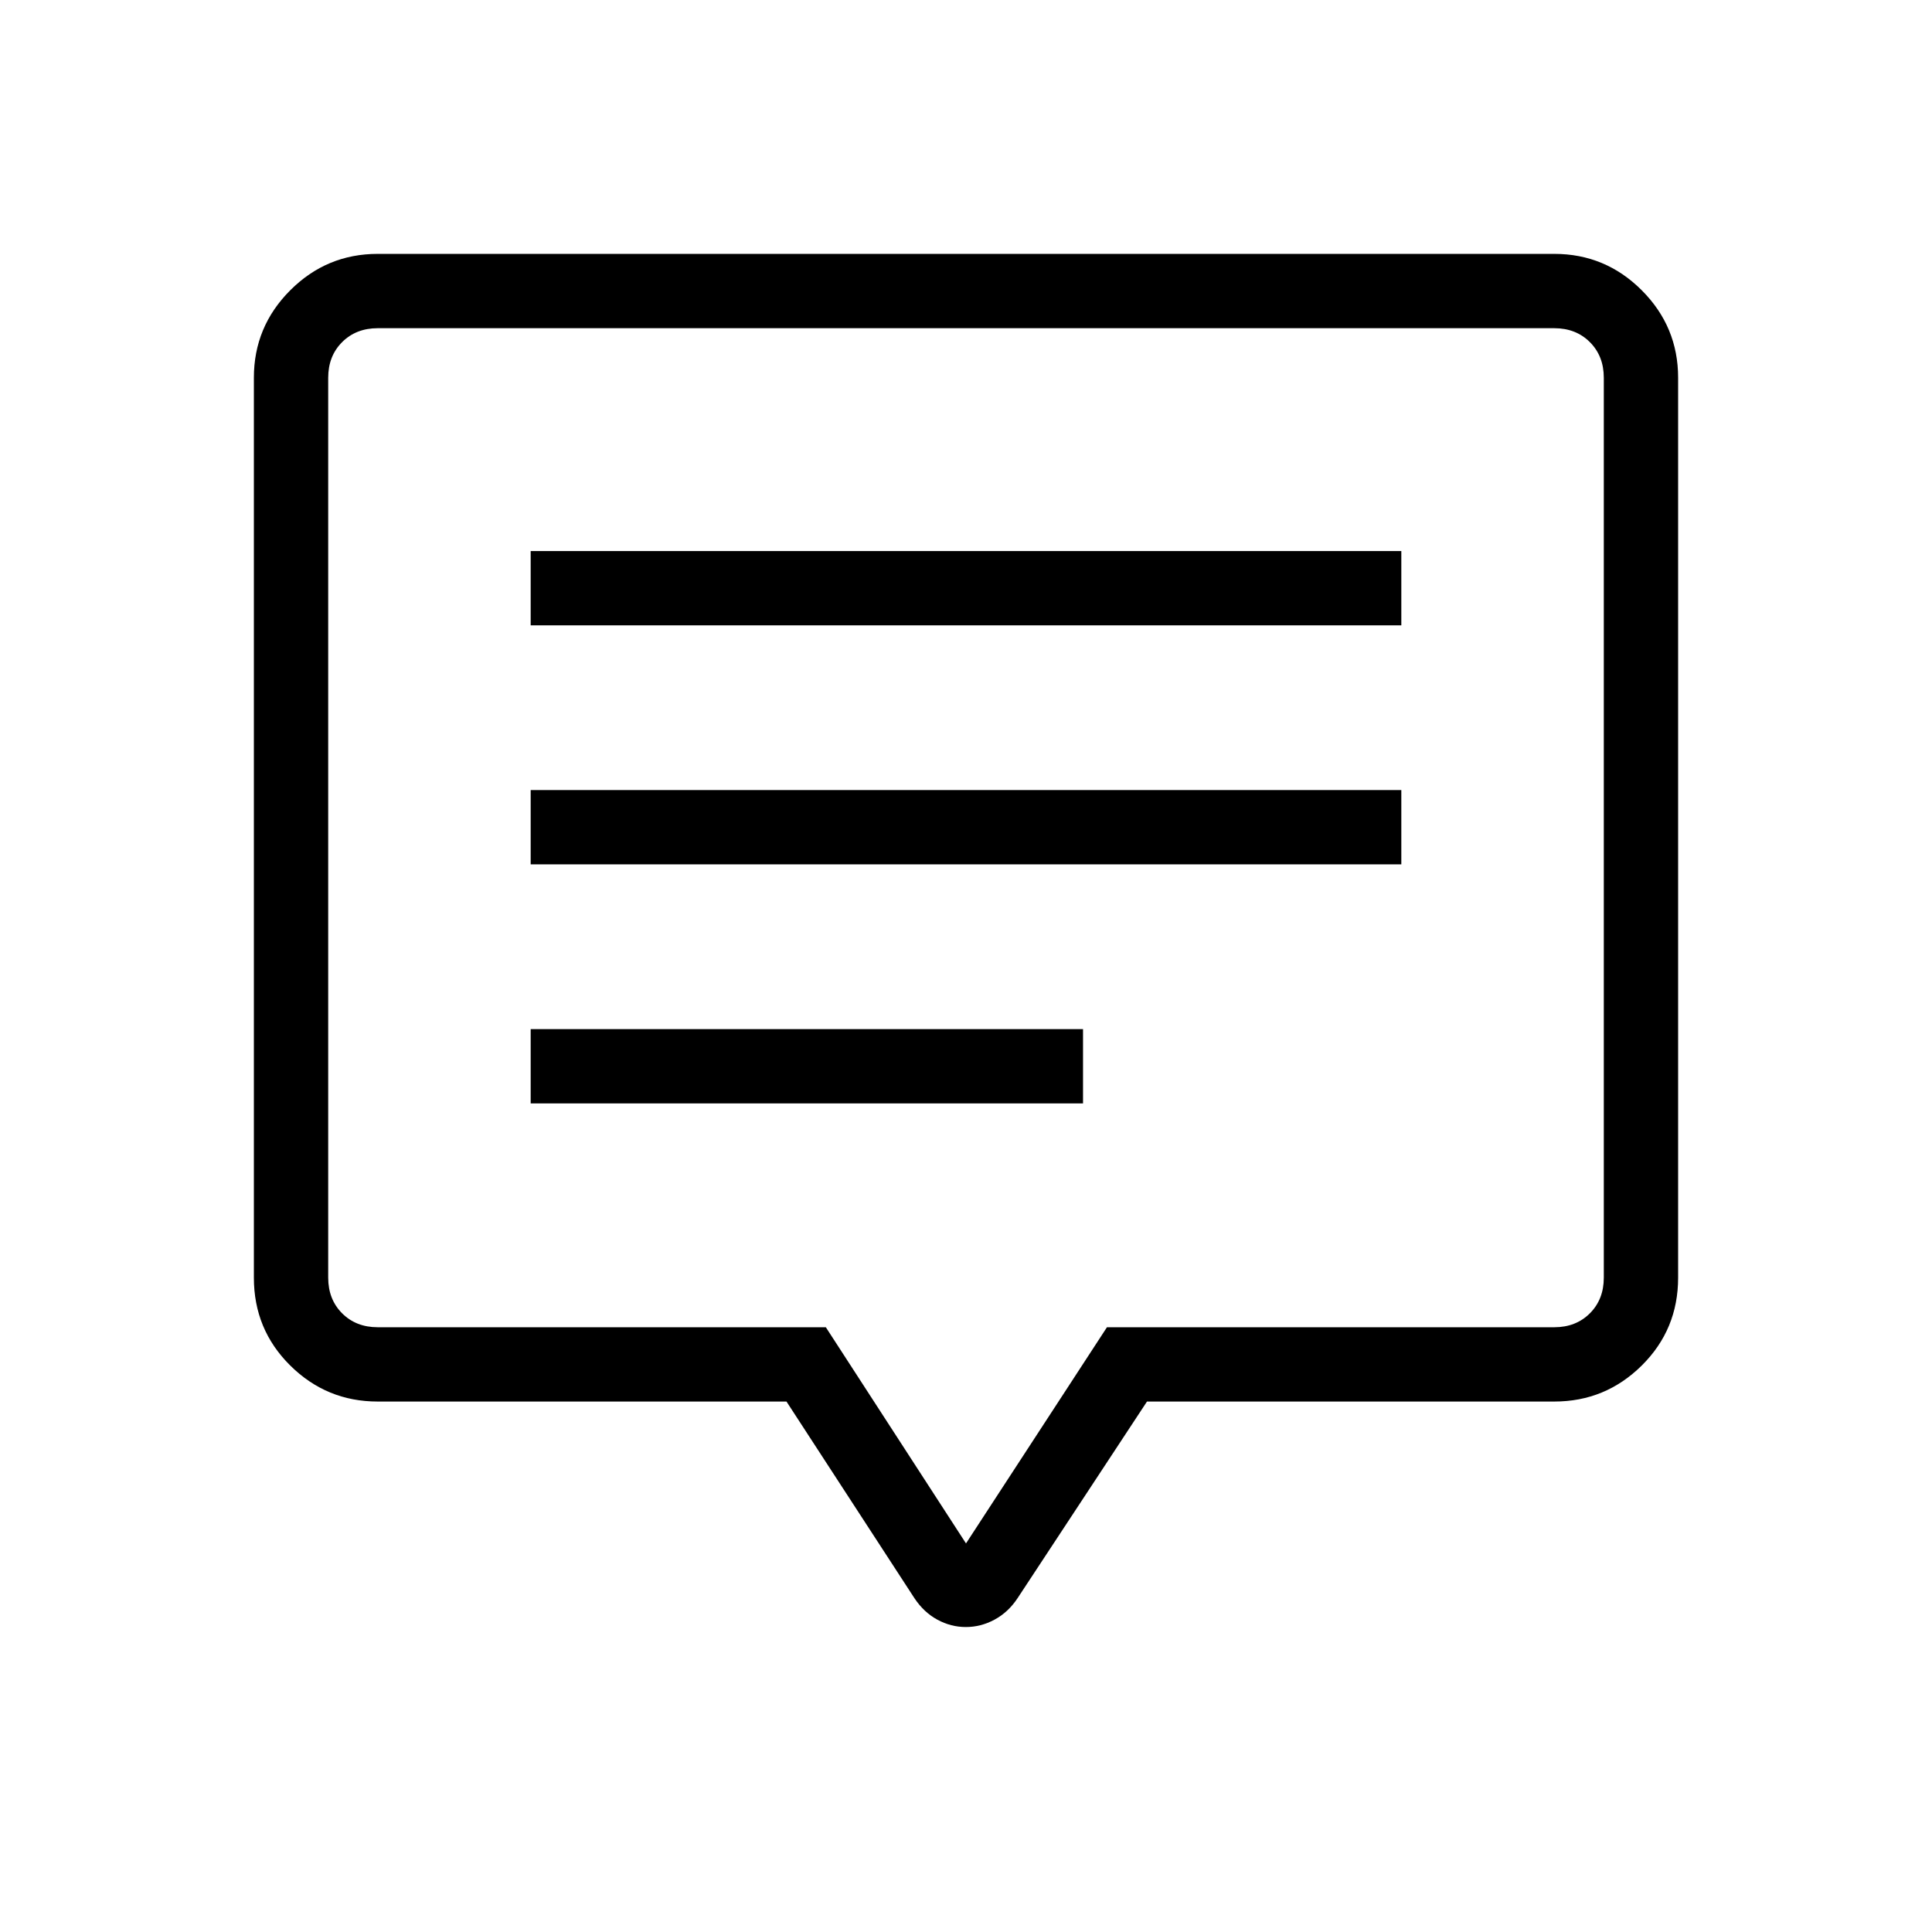 <svg xmlns="http://www.w3.org/2000/svg" height="24" viewBox="0 -960 960 960" width="24"><path d="M263.69-411.73h274.46v-36.92H263.69v36.92Zm0-118.77h432.62v-36.92H263.69v36.92Zm0-118.77h432.62v-36.92H263.69v36.92Zm-76 385.69q-25.38 0-43.46-17.89-18.08-17.9-18.08-43.65v-447.19q0-25.38 18.08-43.46 18.08-18.08 43.46-18.08h584.62q25.38 0 43.46 18.08 18.08 18.08 18.08 43.46v447.19q0 25.75-18.08 43.65-18.08 17.89-43.46 17.89H569.93l-64.29 97.68q-4.64 7.02-11.46 10.69-6.81 3.67-14.25 3.67-7.45 0-14.19-3.67-6.74-3.67-11.38-10.69l-63.56-97.68H187.69ZM480-193.08l70.04-107.42h222.27q10.77 0 17.69-6.92 6.92-6.93 6.92-17.7v-447.19q0-10.77-6.92-17.69-6.92-6.92-17.69-6.92H187.69q-10.77 0-17.69 6.92-6.92 6.92-6.92 17.69v447.19q0 10.77 6.92 17.7 6.92 6.92 17.69 6.92h222.66L480-193.08Zm0-355.69Z"/></svg>